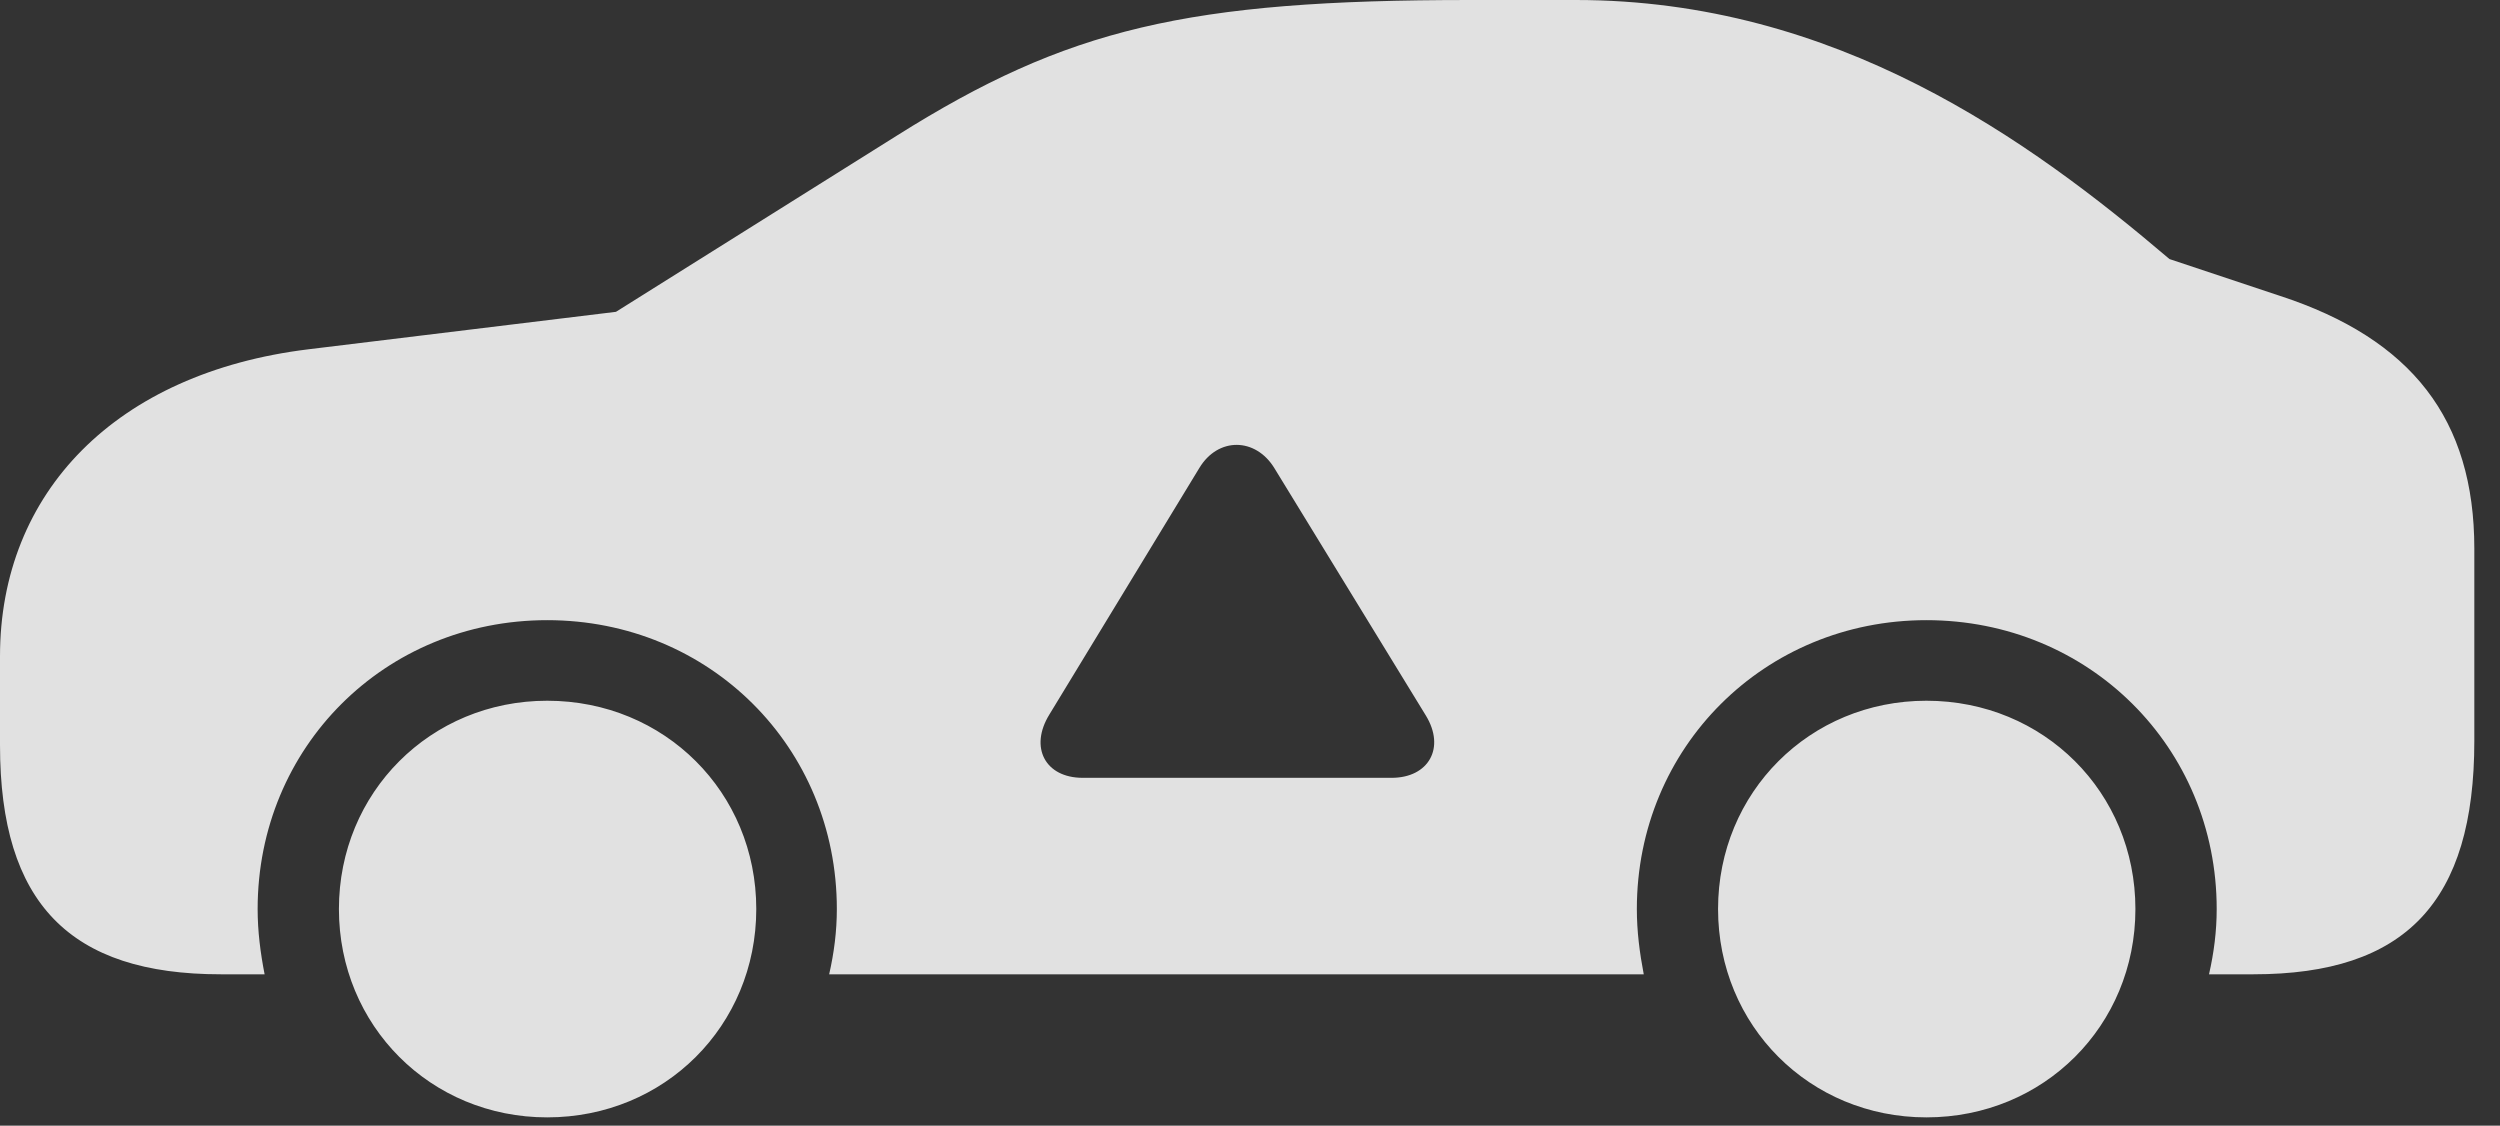 <?xml version="1.0" encoding="UTF-8"?>
<!--Generator: Apple Native CoreSVG 326-->
<!DOCTYPE svg
PUBLIC "-//W3C//DTD SVG 1.1//EN"
       "http://www.w3.org/Graphics/SVG/1.1/DTD/svg11.dtd">
<svg version="1.1" xmlns="http://www.w3.org/2000/svg" xmlns:xlink="http://www.w3.org/1999/xlink" viewBox="0 0 35.156 15.83">
 <rect x="0" y="0" width="35.156" height="15.83" fill="#333333" stroke="none"/>
 <g>
  <rect height="15.83" opacity="0" width="35.156" x="0" y="0"/>
  <path d="M10.635 12.783C10.635 14.424 9.346 15.713 7.695 15.713C6.055 15.713 4.766 14.424 4.766 12.783C4.766 11.143 6.055 9.854 7.695 9.854C9.346 9.854 10.635 11.143 10.635 12.783ZM30.029 12.783C30.029 14.424 28.74 15.713 27.09 15.713C25.449 15.713 24.16 14.424 24.16 12.783C24.16 11.143 25.449 9.854 27.09 9.854C28.74 9.854 30.029 11.143 30.029 12.783ZM30.508 3.643L32.06 4.16C33.916 4.766 34.795 5.898 34.795 7.715L34.795 10.42C34.795 12.685 33.828 13.701 31.689 13.701L31.064 13.701C31.133 13.398 31.172 13.096 31.172 12.783C31.172 10.508 29.375 8.721 27.09 8.721C24.814 8.721 23.018 10.508 23.018 12.783C23.018 13.096 23.057 13.398 23.115 13.701L11.66 13.701C11.729 13.398 11.768 13.096 11.768 12.783C11.768 10.508 9.98 8.721 7.695 8.721C5.41 8.721 3.623 10.508 3.623 12.783C3.623 13.096 3.662 13.398 3.721 13.701L3.105 13.701C0.986 13.701 0 12.705 0 10.479L0 9.229C0 6.924 1.631 5.244 4.336 4.912L8.662 4.385L12.617 1.904C15.01 0.4 16.689 0 20.674 0L22.158 0C25.82 0 28.535 1.963 30.508 3.643ZM16.865 6.582L14.756 10.049C14.473 10.508 14.697 10.938 15.225 10.938L19.57 10.938C20.088 10.938 20.332 10.518 20.049 10.059L17.92 6.582C17.656 6.152 17.129 6.143 16.865 6.582Z" fill="white" fill-opacity="0.85"/>
 </g>
</svg>
